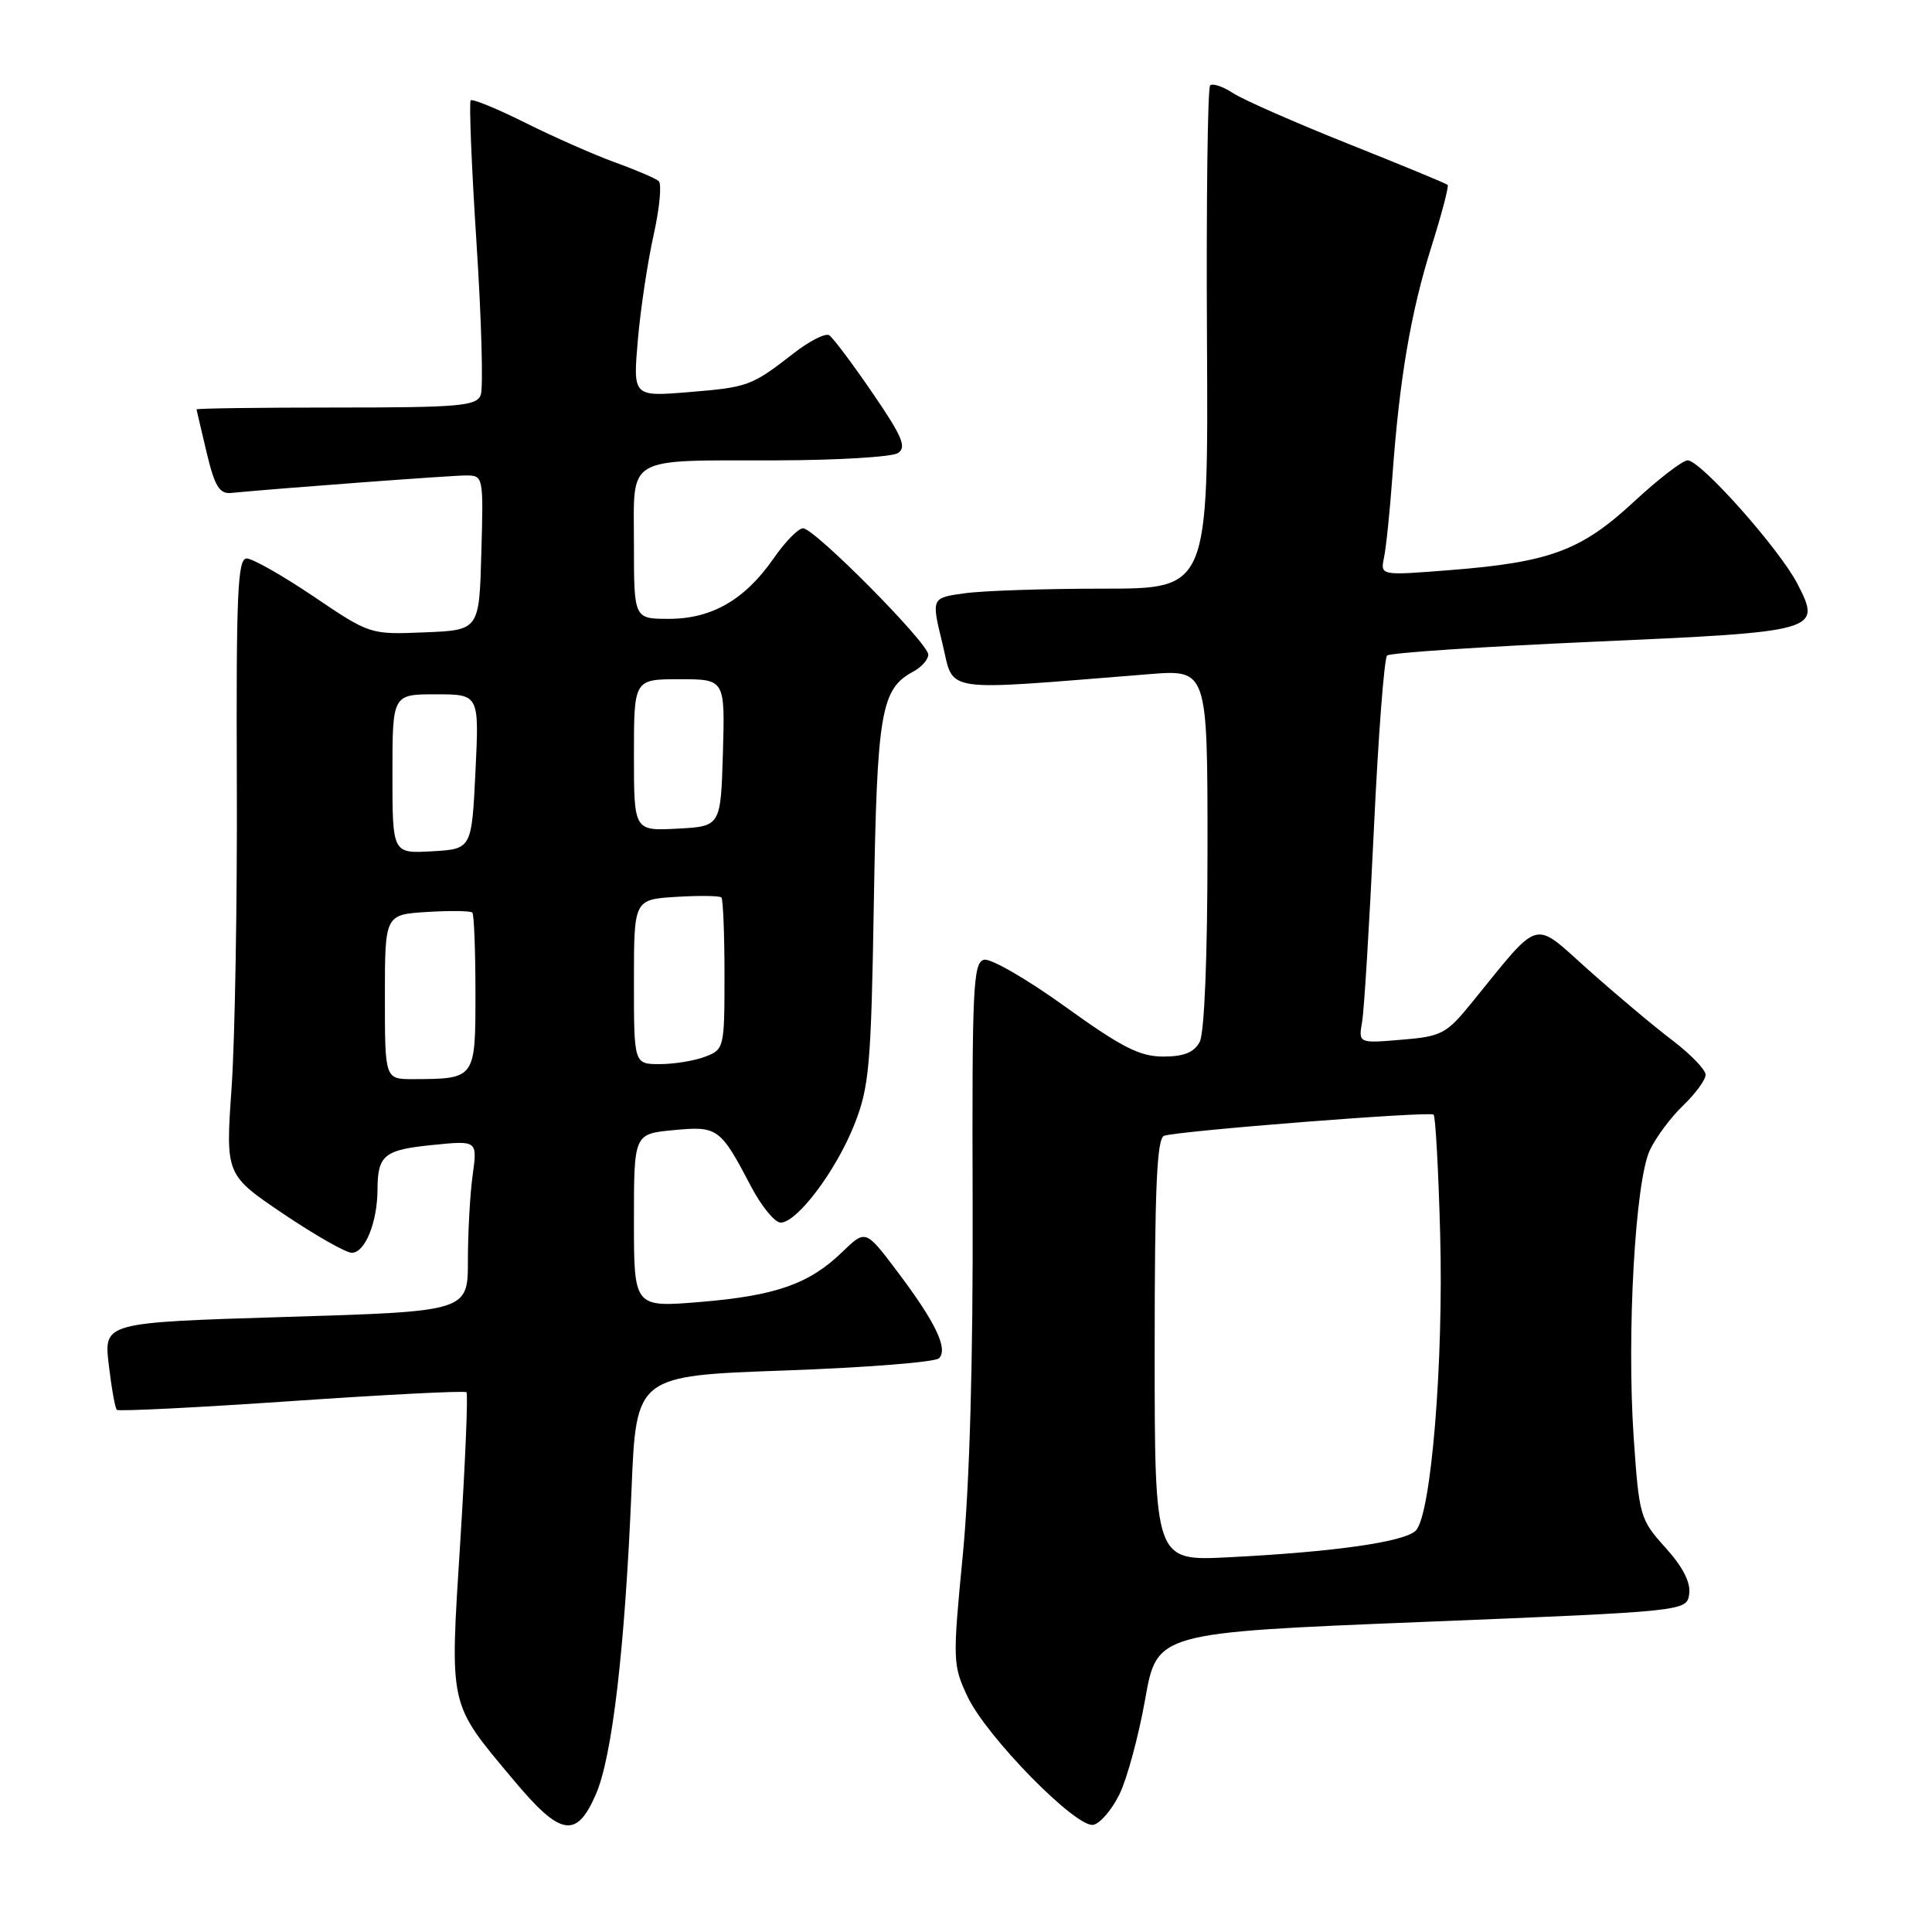 <?xml version="1.0" encoding="UTF-8" standalone="no"?>
<!DOCTYPE svg PUBLIC "-//W3C//DTD SVG 1.1//EN" "http://www.w3.org/Graphics/SVG/1.1/DTD/svg11.dtd" >
<svg xmlns="http://www.w3.org/2000/svg" xmlns:xlink="http://www.w3.org/1999/xlink" version="1.1" viewBox="0 0 256 256">
 <g >
 <path fill="currentColor"
d=" M 78.96 237.75 C 81.13 232.76 82.80 218.47 83.68 197.40 C 84.30 182.30 84.30 182.30 103.90 181.60 C 114.68 181.22 123.91 180.49 124.42 179.98 C 125.67 178.73 123.95 175.17 118.85 168.42 C 114.69 162.91 114.69 162.91 111.60 165.90 C 107.22 170.14 102.79 171.69 92.75 172.52 C 84.00 173.24 84.00 173.24 84.00 161.75 C 84.00 150.25 84.00 150.25 89.23 149.75 C 95.11 149.19 95.43 149.42 99.54 157.25 C 100.91 159.86 102.67 162.00 103.44 162.00 C 105.62 162.00 110.80 155.11 113.21 149.00 C 115.18 144.02 115.43 141.23 115.79 119.52 C 116.21 94.30 116.73 91.29 121.01 88.99 C 122.10 88.41 123.00 87.39 123.00 86.74 C 123.00 85.21 107.92 70.00 106.41 70.00 C 105.78 70.00 104.02 71.80 102.50 74.00 C 98.71 79.46 94.32 82.00 88.63 82.00 C 84.00 82.00 84.00 82.00 84.00 72.12 C 84.00 60.21 82.59 61.04 103.00 61.00 C 110.97 60.98 118.16 60.55 118.97 60.04 C 120.17 59.28 119.58 57.86 115.60 52.05 C 112.94 48.16 110.36 44.73 109.87 44.42 C 109.37 44.11 107.29 45.17 105.23 46.76 C 99.58 51.16 99.16 51.31 91.24 51.96 C 83.87 52.56 83.87 52.56 84.52 45.03 C 84.88 40.89 85.83 34.61 86.62 31.08 C 87.41 27.54 87.70 24.35 87.28 23.99 C 86.85 23.63 84.25 22.51 81.50 21.52 C 78.75 20.52 73.42 18.17 69.65 16.29 C 65.88 14.41 62.60 13.06 62.37 13.30 C 62.14 13.53 62.48 22.04 63.14 32.20 C 63.80 42.37 64.05 51.43 63.70 52.34 C 63.14 53.80 60.87 54.00 44.53 54.00 C 34.34 54.00 26.02 54.11 26.04 54.25 C 26.07 54.39 26.67 56.98 27.39 60.00 C 28.44 64.41 29.08 65.46 30.60 65.32 C 37.23 64.68 59.80 63.00 61.73 63.00 C 64.05 63.00 64.07 63.10 63.78 73.25 C 63.50 83.50 63.50 83.50 56.27 83.79 C 49.05 84.09 49.02 84.08 41.56 79.04 C 37.45 76.27 33.46 74.00 32.68 74.00 C 31.49 74.00 31.29 78.68 31.38 103.25 C 31.45 119.34 31.13 137.71 30.69 144.08 C 29.88 155.66 29.88 155.66 37.53 160.83 C 41.74 163.67 45.83 166.00 46.62 166.00 C 48.36 166.00 49.99 162.00 50.02 157.68 C 50.04 153.04 50.87 152.36 57.38 151.71 C 63.26 151.12 63.26 151.12 62.63 155.70 C 62.28 158.22 62.00 163.31 62.00 167.02 C 62.00 173.77 62.00 173.77 37.88 174.50 C 13.75 175.24 13.75 175.24 14.41 180.82 C 14.77 183.89 15.25 186.58 15.48 186.81 C 15.70 187.03 26.13 186.51 38.65 185.65 C 51.17 184.79 61.60 184.26 61.81 184.48 C 62.03 184.70 61.66 193.60 60.99 204.26 C 59.59 226.46 59.37 225.49 68.04 235.85 C 74.28 243.33 76.38 243.69 78.96 237.75 Z  M 148.34 237.74 C 149.35 235.67 150.88 230.01 151.74 225.16 C 153.30 216.34 153.30 216.34 188.40 214.92 C 223.50 213.50 223.50 213.50 223.83 211.20 C 224.04 209.69 222.98 207.61 220.68 205.07 C 217.31 201.34 217.19 200.91 216.47 190.44 C 215.54 176.68 216.67 156.50 218.62 152.39 C 219.43 150.68 221.42 148.01 223.05 146.46 C 224.67 144.90 226.00 143.08 226.00 142.41 C 226.00 141.74 224.02 139.69 221.60 137.85 C 219.17 136.01 214.17 131.81 210.49 128.53 C 202.96 121.83 204.31 121.44 194.95 132.94 C 191.66 136.99 191.00 137.34 185.70 137.77 C 180.00 138.25 180.00 138.25 180.49 135.37 C 180.76 133.79 181.46 122.38 182.04 110.00 C 182.62 97.63 183.41 87.22 183.80 86.86 C 184.18 86.50 196.43 85.69 211.00 85.04 C 241.08 83.71 241.39 83.63 238.18 77.38 C 235.81 72.77 225.35 61.00 223.62 61.00 C 222.96 61.00 219.73 63.48 216.46 66.52 C 209.50 72.97 205.33 74.51 192.04 75.55 C 182.90 76.27 182.90 76.27 183.39 73.88 C 183.67 72.57 184.17 67.67 184.51 63.00 C 185.43 50.22 186.94 41.36 189.68 32.66 C 191.04 28.34 192.00 24.67 191.82 24.50 C 191.65 24.32 185.73 21.88 178.69 19.07 C 171.64 16.26 164.76 13.23 163.40 12.35 C 162.05 11.46 160.67 11.00 160.35 11.32 C 160.02 11.65 159.83 26.78 159.93 44.96 C 160.11 78.00 160.11 78.00 146.20 78.00 C 138.54 78.00 130.28 78.27 127.84 78.61 C 123.40 79.22 123.40 79.22 124.87 85.24 C 126.50 91.92 124.15 91.57 152.25 89.33 C 160.00 88.71 160.00 88.71 160.00 112.42 C 160.00 126.85 159.59 136.89 158.96 138.07 C 158.22 139.46 156.86 140.00 154.13 140.00 C 151.03 140.00 148.62 138.77 141.19 133.42 C 136.17 129.80 131.32 126.99 130.42 127.17 C 128.94 127.47 128.79 130.63 128.88 159.50 C 128.95 180.13 128.48 196.65 127.58 206.00 C 126.22 220.04 126.24 220.64 128.21 224.82 C 130.70 230.11 142.57 242.22 144.86 241.80 C 145.76 241.64 147.33 239.81 148.34 237.74 Z  M 51.00 132.09 C 51.00 121.19 51.00 121.19 56.59 120.84 C 59.66 120.65 62.36 120.69 62.59 120.92 C 62.81 121.15 63.00 125.93 63.00 131.55 C 63.00 142.99 63.02 142.96 54.75 142.99 C 51.00 143.00 51.00 143.00 51.00 132.09 Z  M 84.00 130.09 C 84.00 119.19 84.00 119.19 89.59 118.84 C 92.66 118.65 95.36 118.69 95.59 118.92 C 95.81 119.15 96.00 123.77 96.00 129.19 C 96.00 138.85 95.95 139.07 93.43 140.02 C 92.02 140.56 89.32 141.00 87.43 141.00 C 84.00 141.00 84.00 141.00 84.00 130.09 Z  M 52.00 102.55 C 52.00 92.00 52.00 92.00 57.75 92.00 C 63.50 92.00 63.50 92.00 63.00 102.25 C 62.50 112.50 62.50 112.50 57.25 112.80 C 52.00 113.10 52.00 113.10 52.00 102.55 Z  M 84.00 100.05 C 84.00 90.00 84.00 90.00 90.04 90.00 C 96.07 90.00 96.07 90.00 95.79 99.75 C 95.50 109.50 95.50 109.50 89.75 109.80 C 84.00 110.10 84.00 110.10 84.00 100.05 Z  M 153.00 178.89 C 153.00 157.43 153.29 150.83 154.25 150.50 C 156.08 149.85 189.42 147.23 189.96 147.69 C 190.21 147.90 190.60 155.03 190.83 163.53 C 191.29 180.59 189.63 200.76 187.60 202.81 C 186.12 204.31 176.83 205.64 162.75 206.35 C 153.00 206.84 153.00 206.84 153.00 178.89 Z "/>
</g>
</svg>